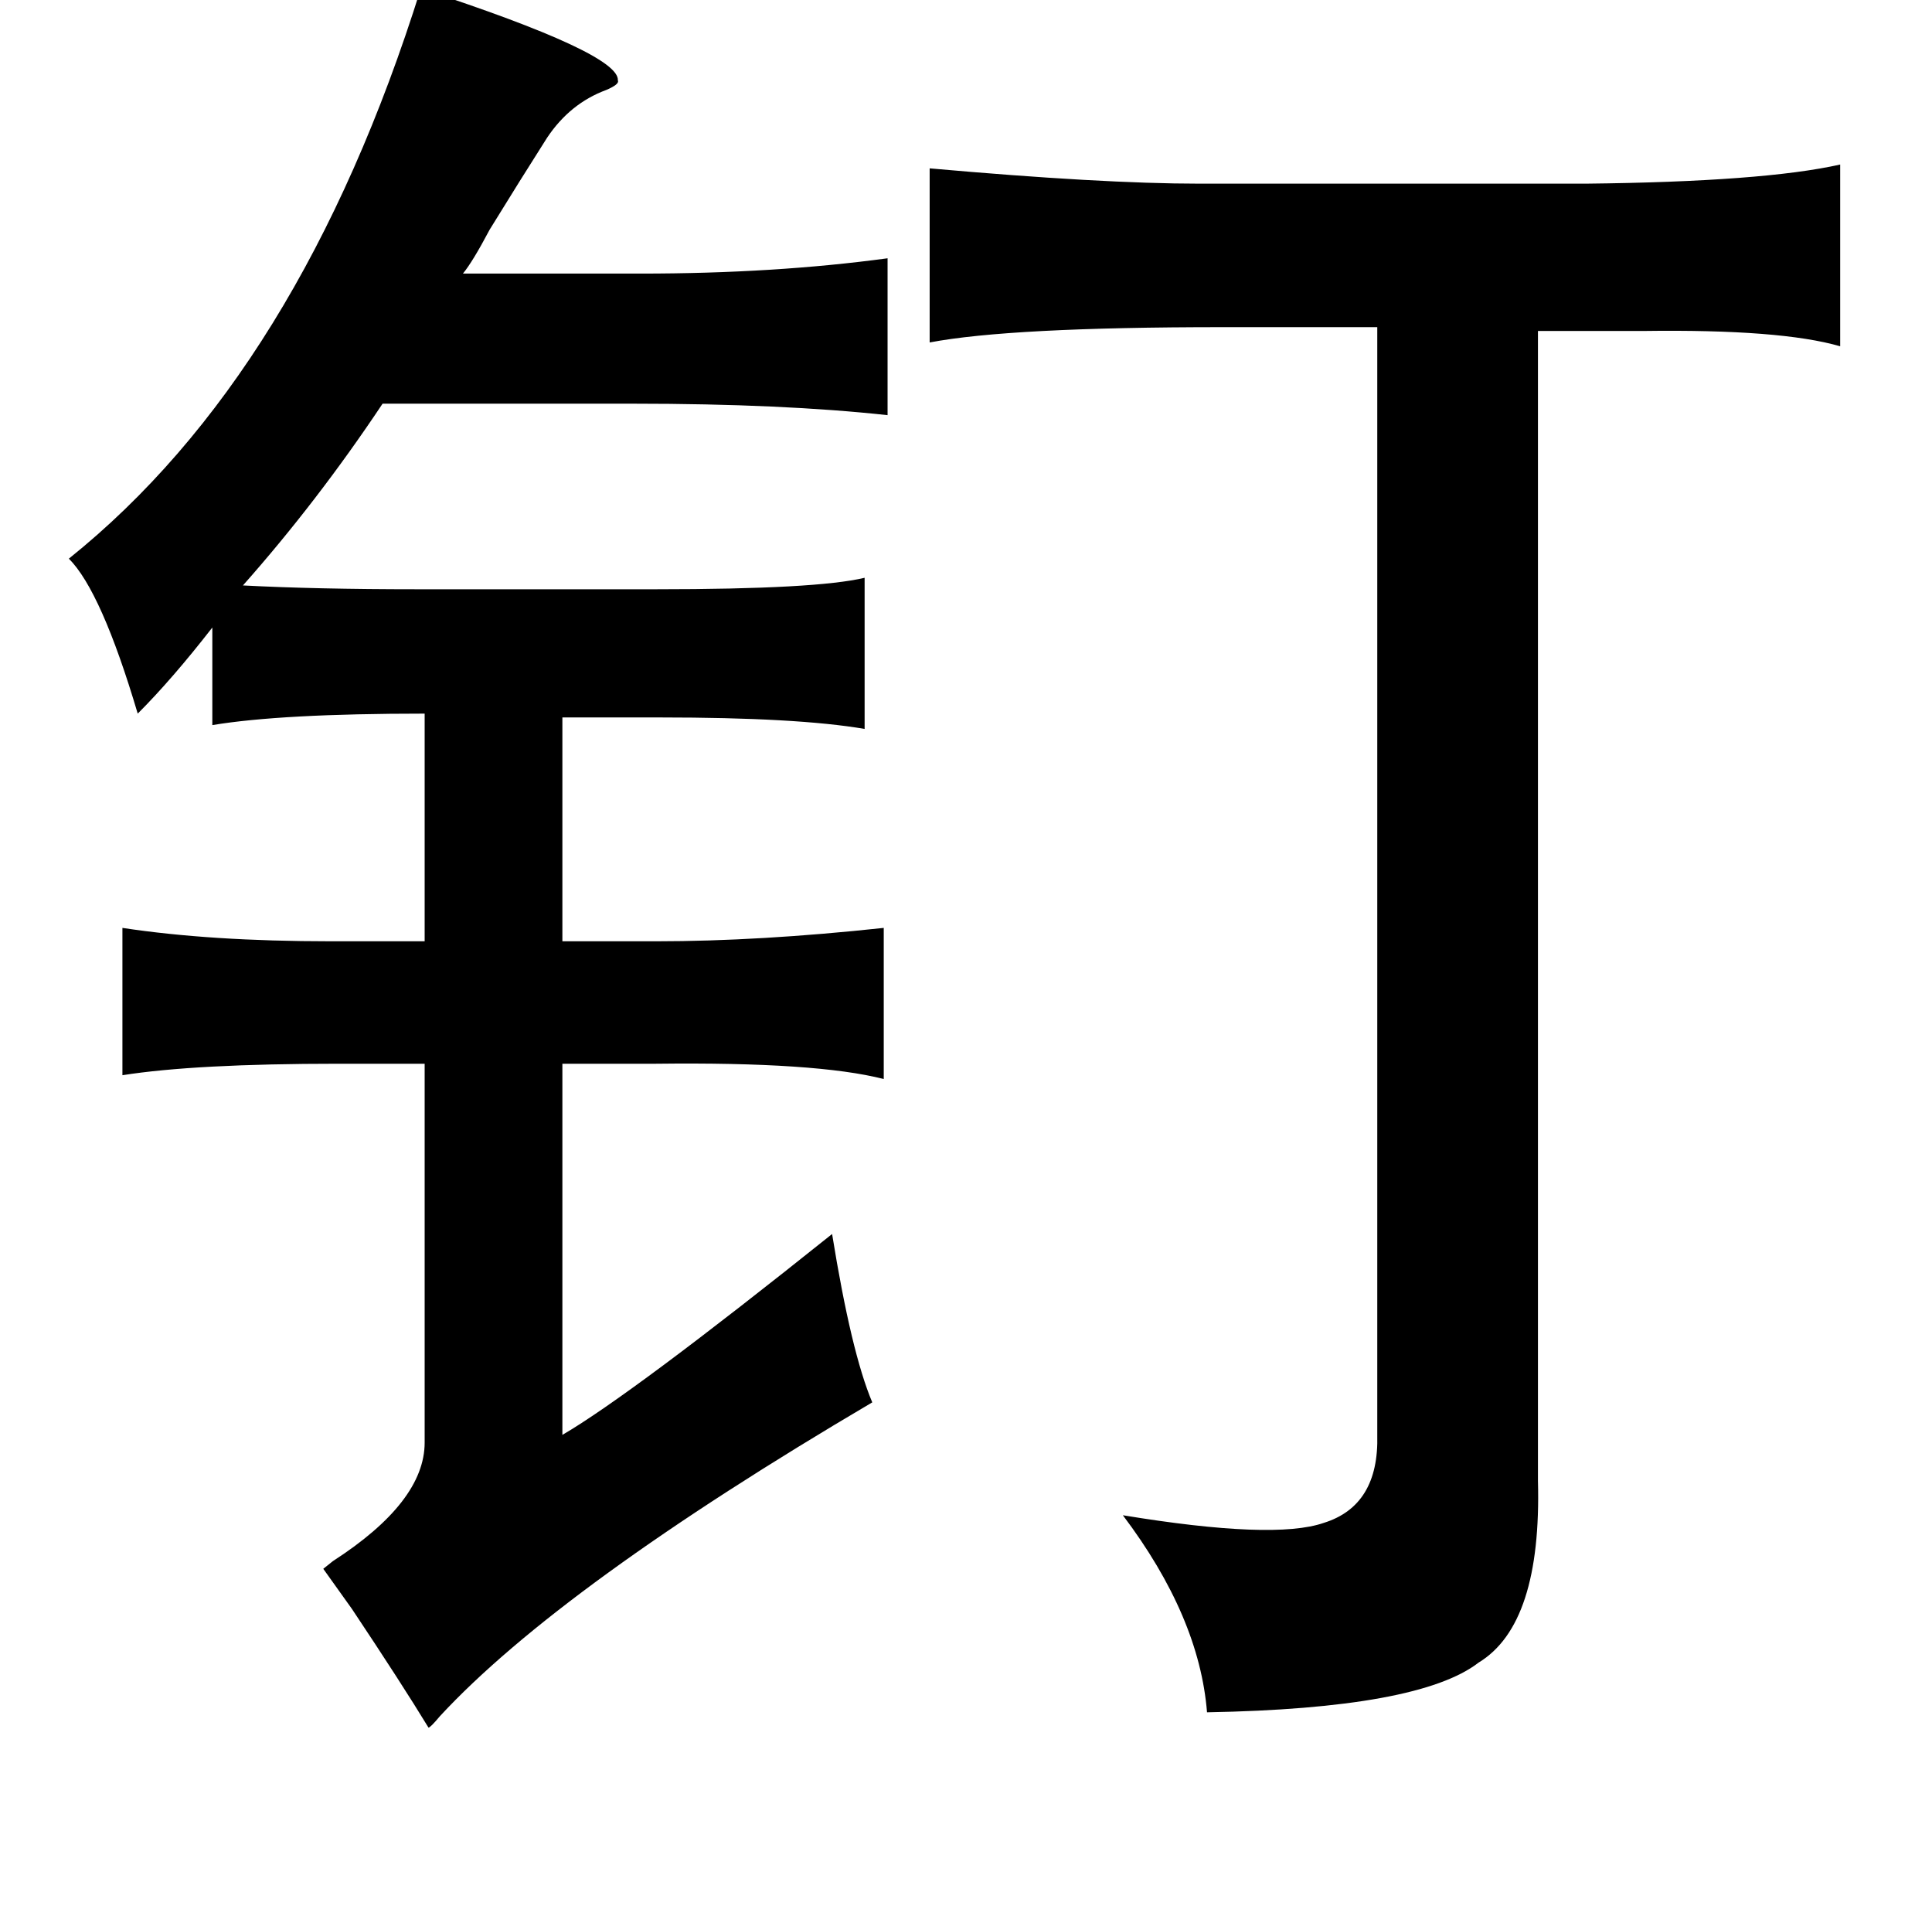 <?xml version="1.0" standalone="no"?>
<!DOCTYPE svg PUBLIC "-//W3C//DTD SVG 1.1//EN" "http://www.w3.org/Graphics/SVG/1.1/DTD/svg11.dtd" >
<svg xmlns="http://www.w3.org/2000/svg" xmlns:xlink="http://www.w3.org/1999/xlink" version="1.1" viewBox="-10 0 1010 1000">
   <path fill="currentColor"
d="M210 -6q104 34 103 48q1 2 -6 5q-19 7 -31 25q-14 22 -30 48q-9 17 -14 23h93q70 0 129 -8v82q-55 -6 -133 -6h-131q-34 51 -73 95q38 2 91 2h125q84 0 109 -6v79q-35 -6 -107 -6h-51v117h49q54 0 119 -7v79q-35 -9 -119 -8h-49v194q36 -21 141 -105q10 62 21 88
q-163 96 -226 164q-5 6 -6 6q-14 -23 -40 -62l-15 -21l5 -4q48 -31 48 -62v-198h-45q-75 0 -113 6v-77q46 7 109 7h49v-119q-75 0 -111 6v-51q-21 27 -39 45q-19 -64 -36 -81q121 -97 184 -298zM476 88q90 8 141 8h202q93 -1 133 -10v95q-31 -9 -103 -8h-55v601q2 75 -31 95
q-31 24 -142 26q-4 -50 -44 -103q79 13 105 4q29 -9 28 -46v-579h-81q-111 0 -153 8v-91z" />
</svg>
